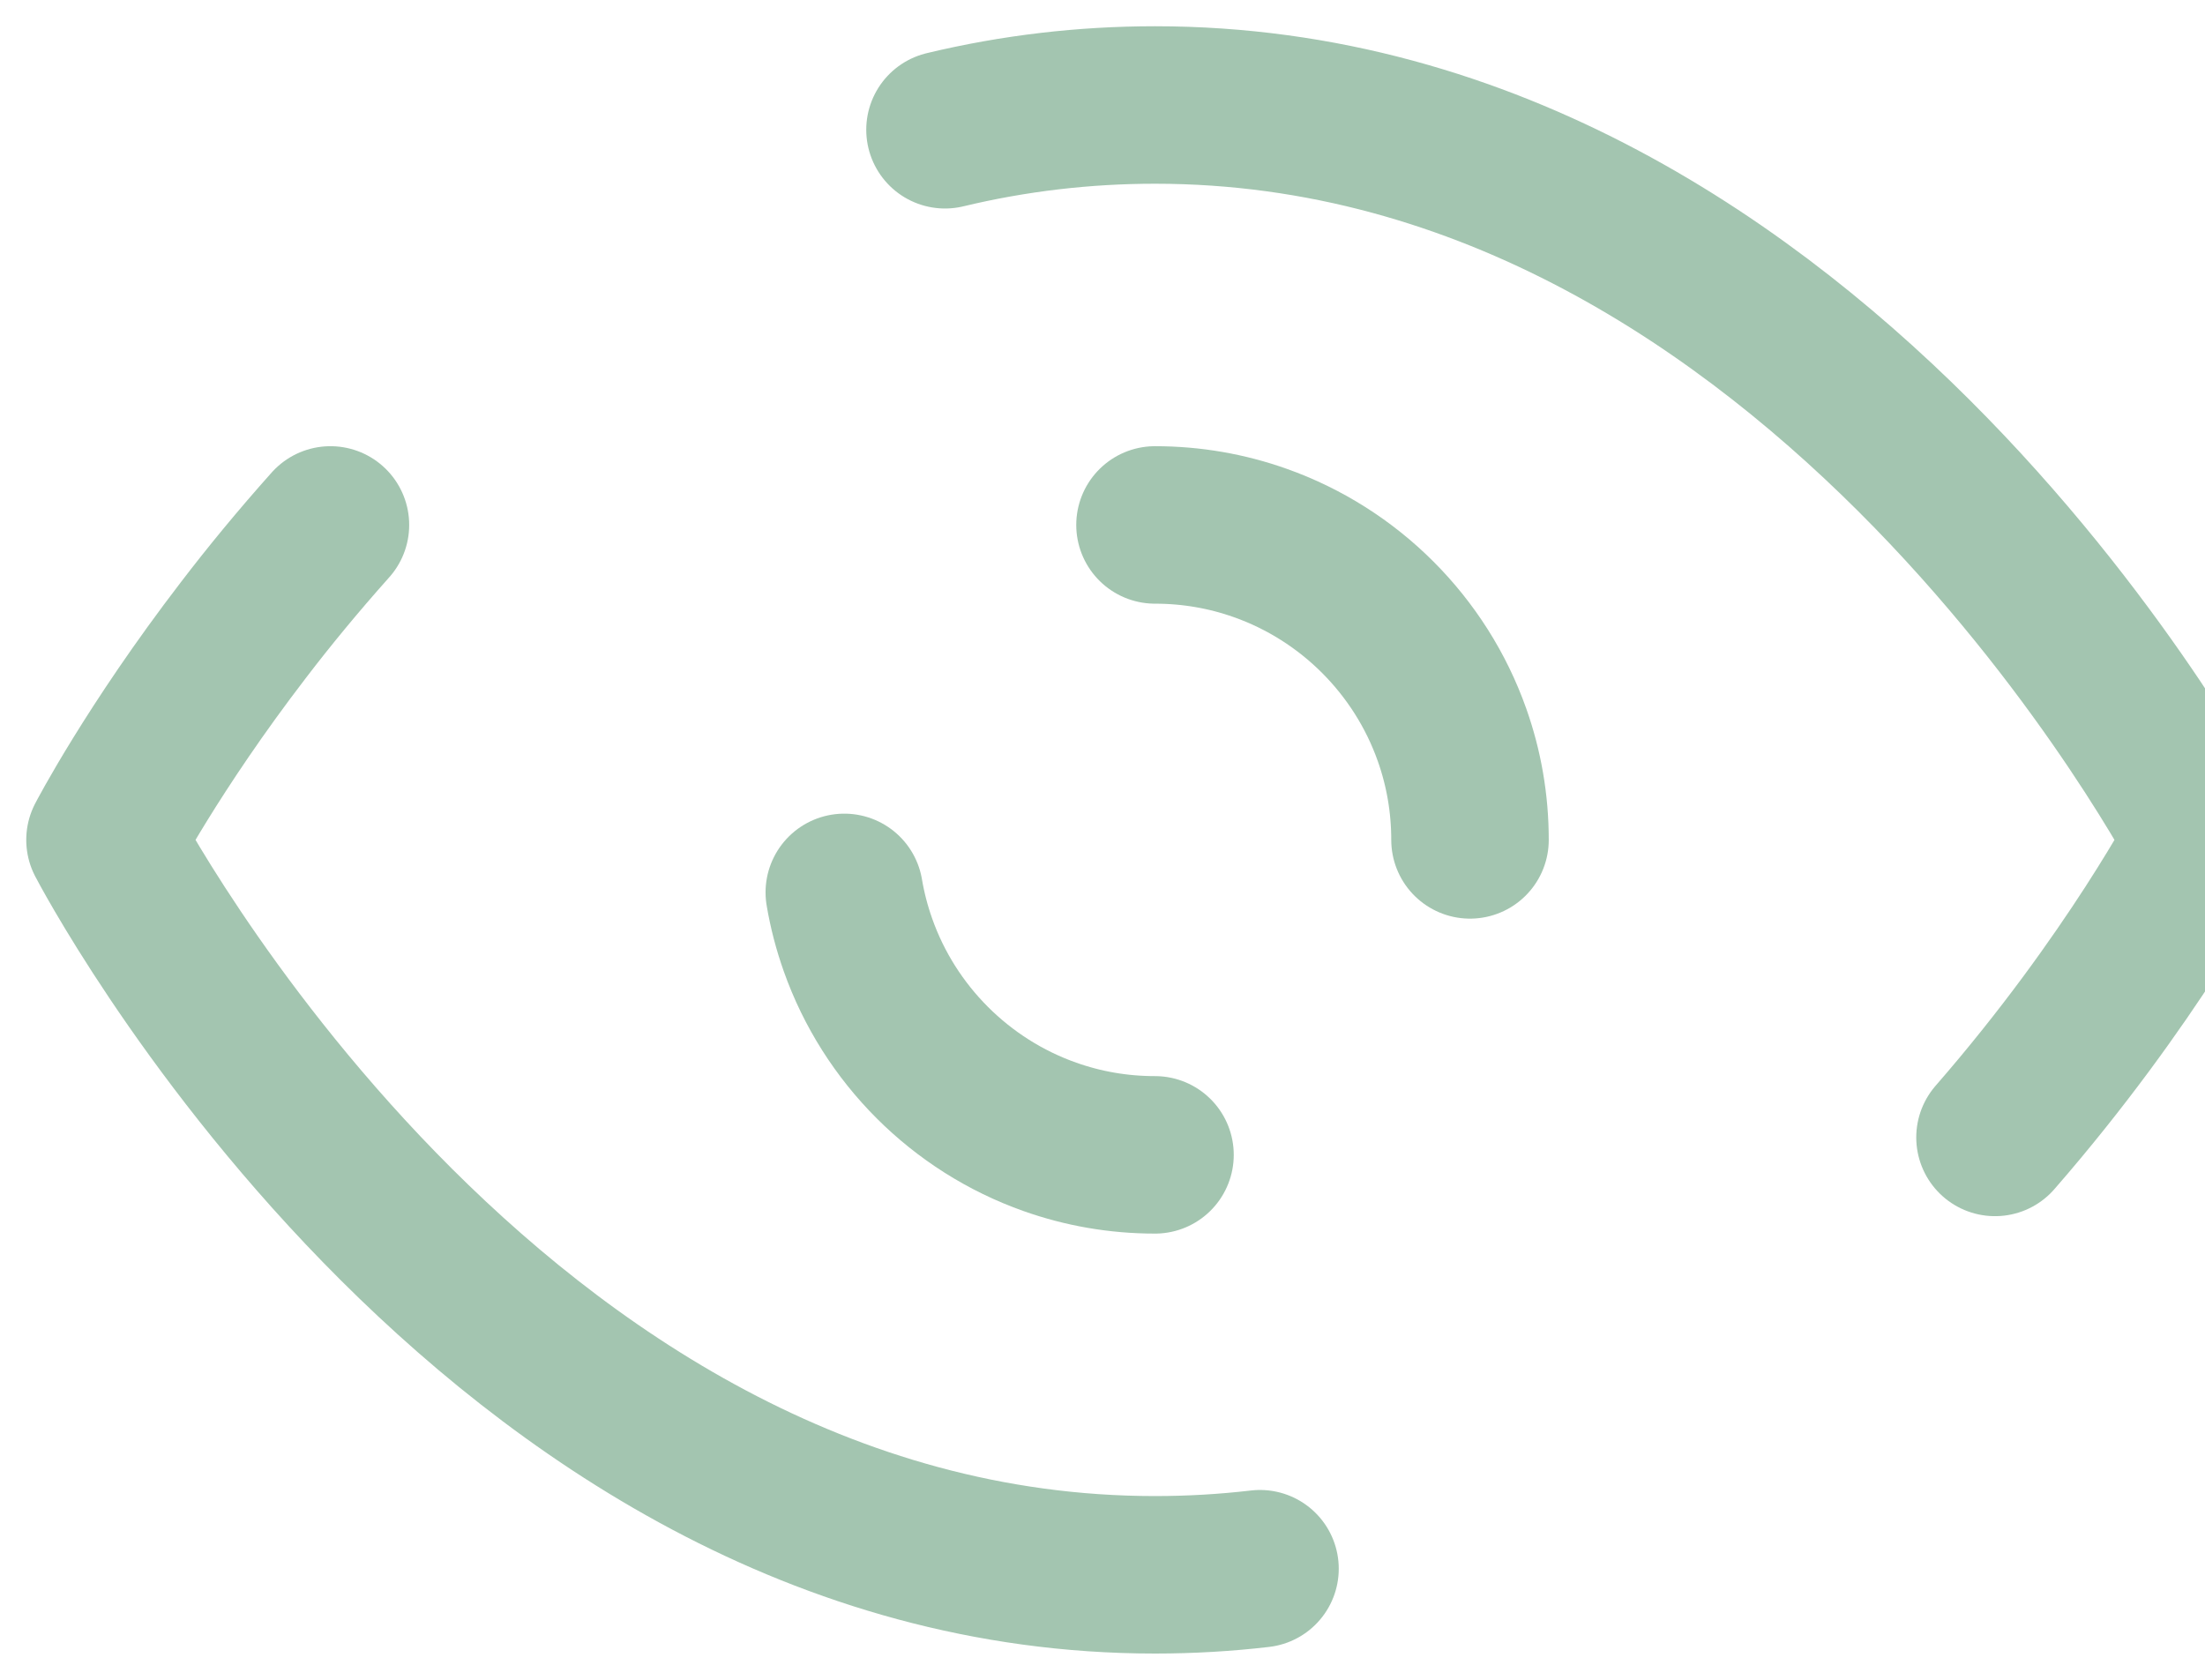 <svg width="21" height="16" viewBox="0 0 21 16" fill="none" xmlns="http://www.w3.org/2000/svg">
<path d="M19 10.834C20.308 9.332 21 8 21 8C21 8 17.364 1 11 1C10.659 1 10.325 1.02 10 1.058C9.658 1.098 9.324 1.158 9 1.236" stroke="#A3C5B0" stroke-width="1.5" stroke-linecap="round" stroke-linejoin="round"/>
<path d="M11 5C11.351 5 11.687 5.06 12 5.171C12.852 5.472 13.528 6.148 13.829 7C13.94 7.313 14 7.649 14 8" stroke="#A3C5B0" stroke-width="1.5" stroke-linecap="round" stroke-linejoin="round"/>
<path d="M11 11C10.649 11 10.313 10.94 10 10.829C9.148 10.528 8.472 9.852 8.171 9C8.114 8.839 8.07 8.672 8.041 8.5" stroke="#A3C5B0" stroke-width="1.5" stroke-linecap="round" stroke-linejoin="round"/>
<path d="M3.147 5C2.839 5.345 2.562 5.682 2.319 6C1.453 7.128 1 8 1 8C1 8 4.636 15 11 15C11.341 15 11.675 14.98 12 14.942" stroke="#A3C5B0" stroke-width="1.5" stroke-linecap="round" stroke-linejoin="round"/>
</svg>
